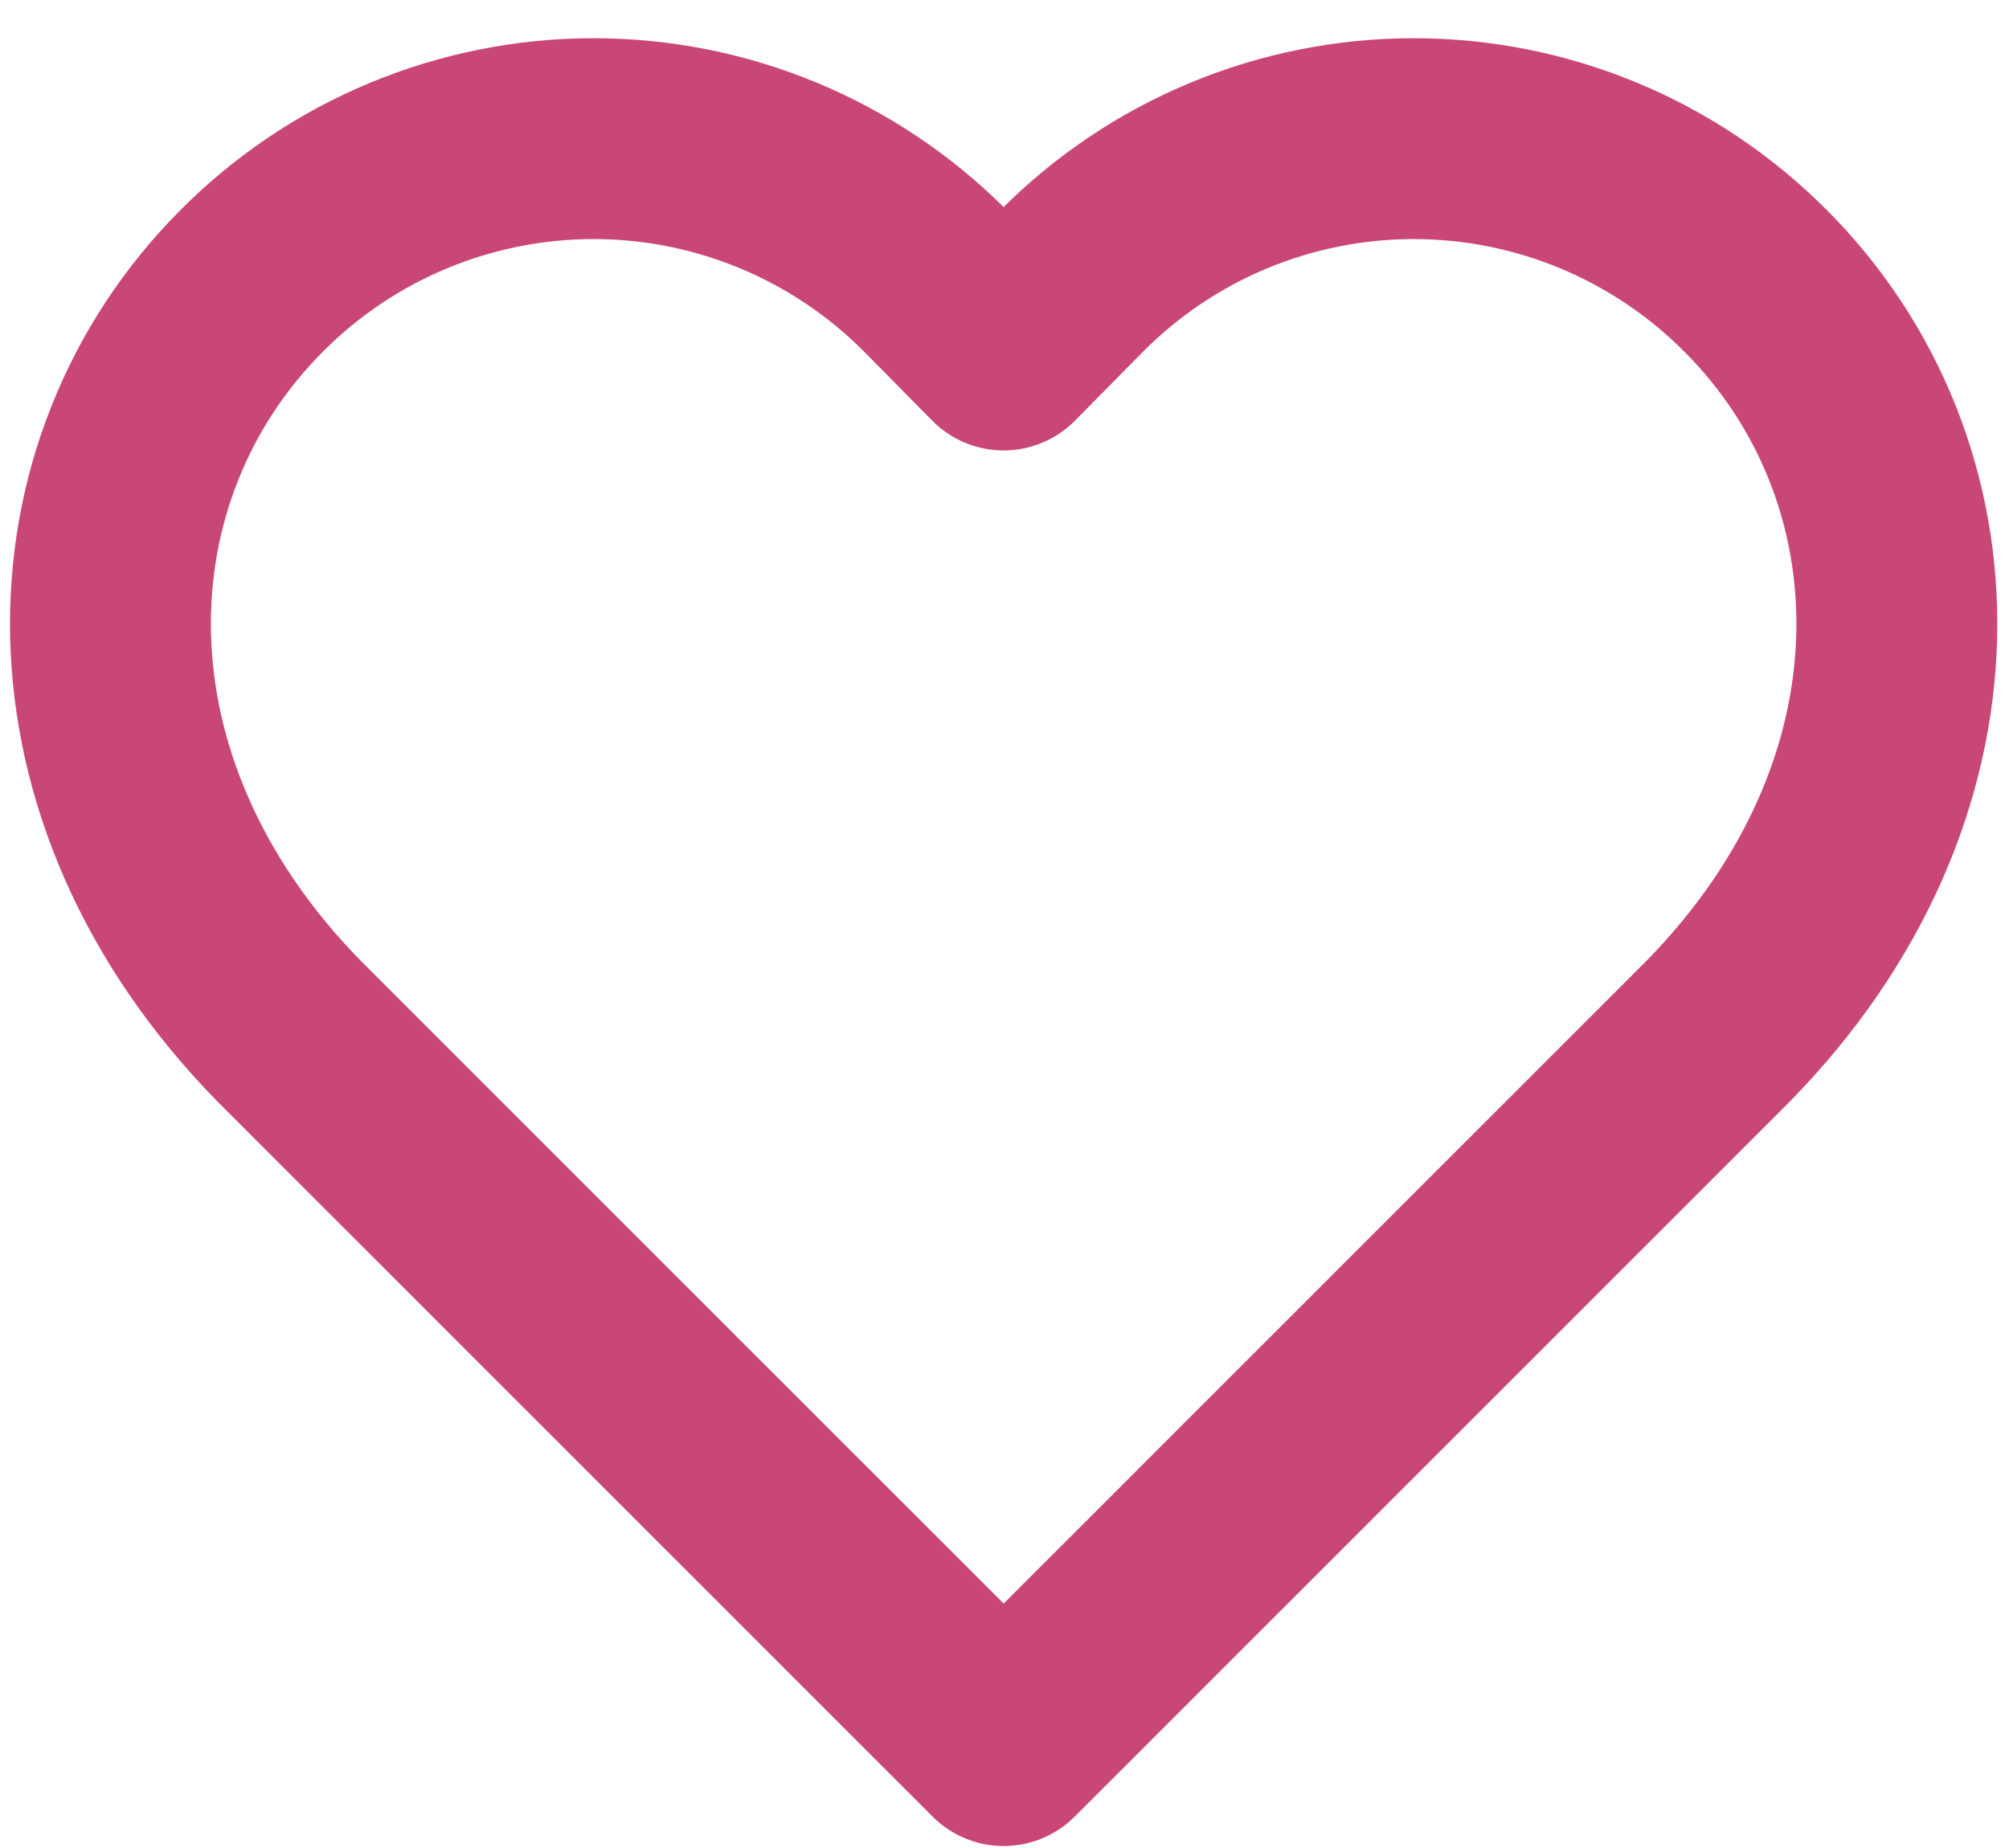<svg fill="none" height="46" viewBox="0 0 50 46" width="50" xmlns="http://www.w3.org/2000/svg"><path d="m43.68 6.979c-1.114-1.118-2.438-2.005-3.896-2.611-1.458-.605-3.021-.917-4.6-.917-1.579 0-3.142.312-4.6.917-1.458.605-2.782 1.493-3.896 2.611l-1.71 1.733-1.71-1.733c-1.114-1.118-2.438-2.005-3.896-2.611-1.458-.605-3.021-.917-4.6-.917s-3.142.312-4.6.917c-1.458.605-2.782 1.493-3.896 2.611-4.709 4.709-4.998 12.661.933 18.702l17.77 17.77 17.77-17.77c5.931-6.042 5.642-13.993.933-18.702z" stroke="#c94777" stroke-linecap="round" stroke-linejoin="round" stroke-width="5"/></svg>